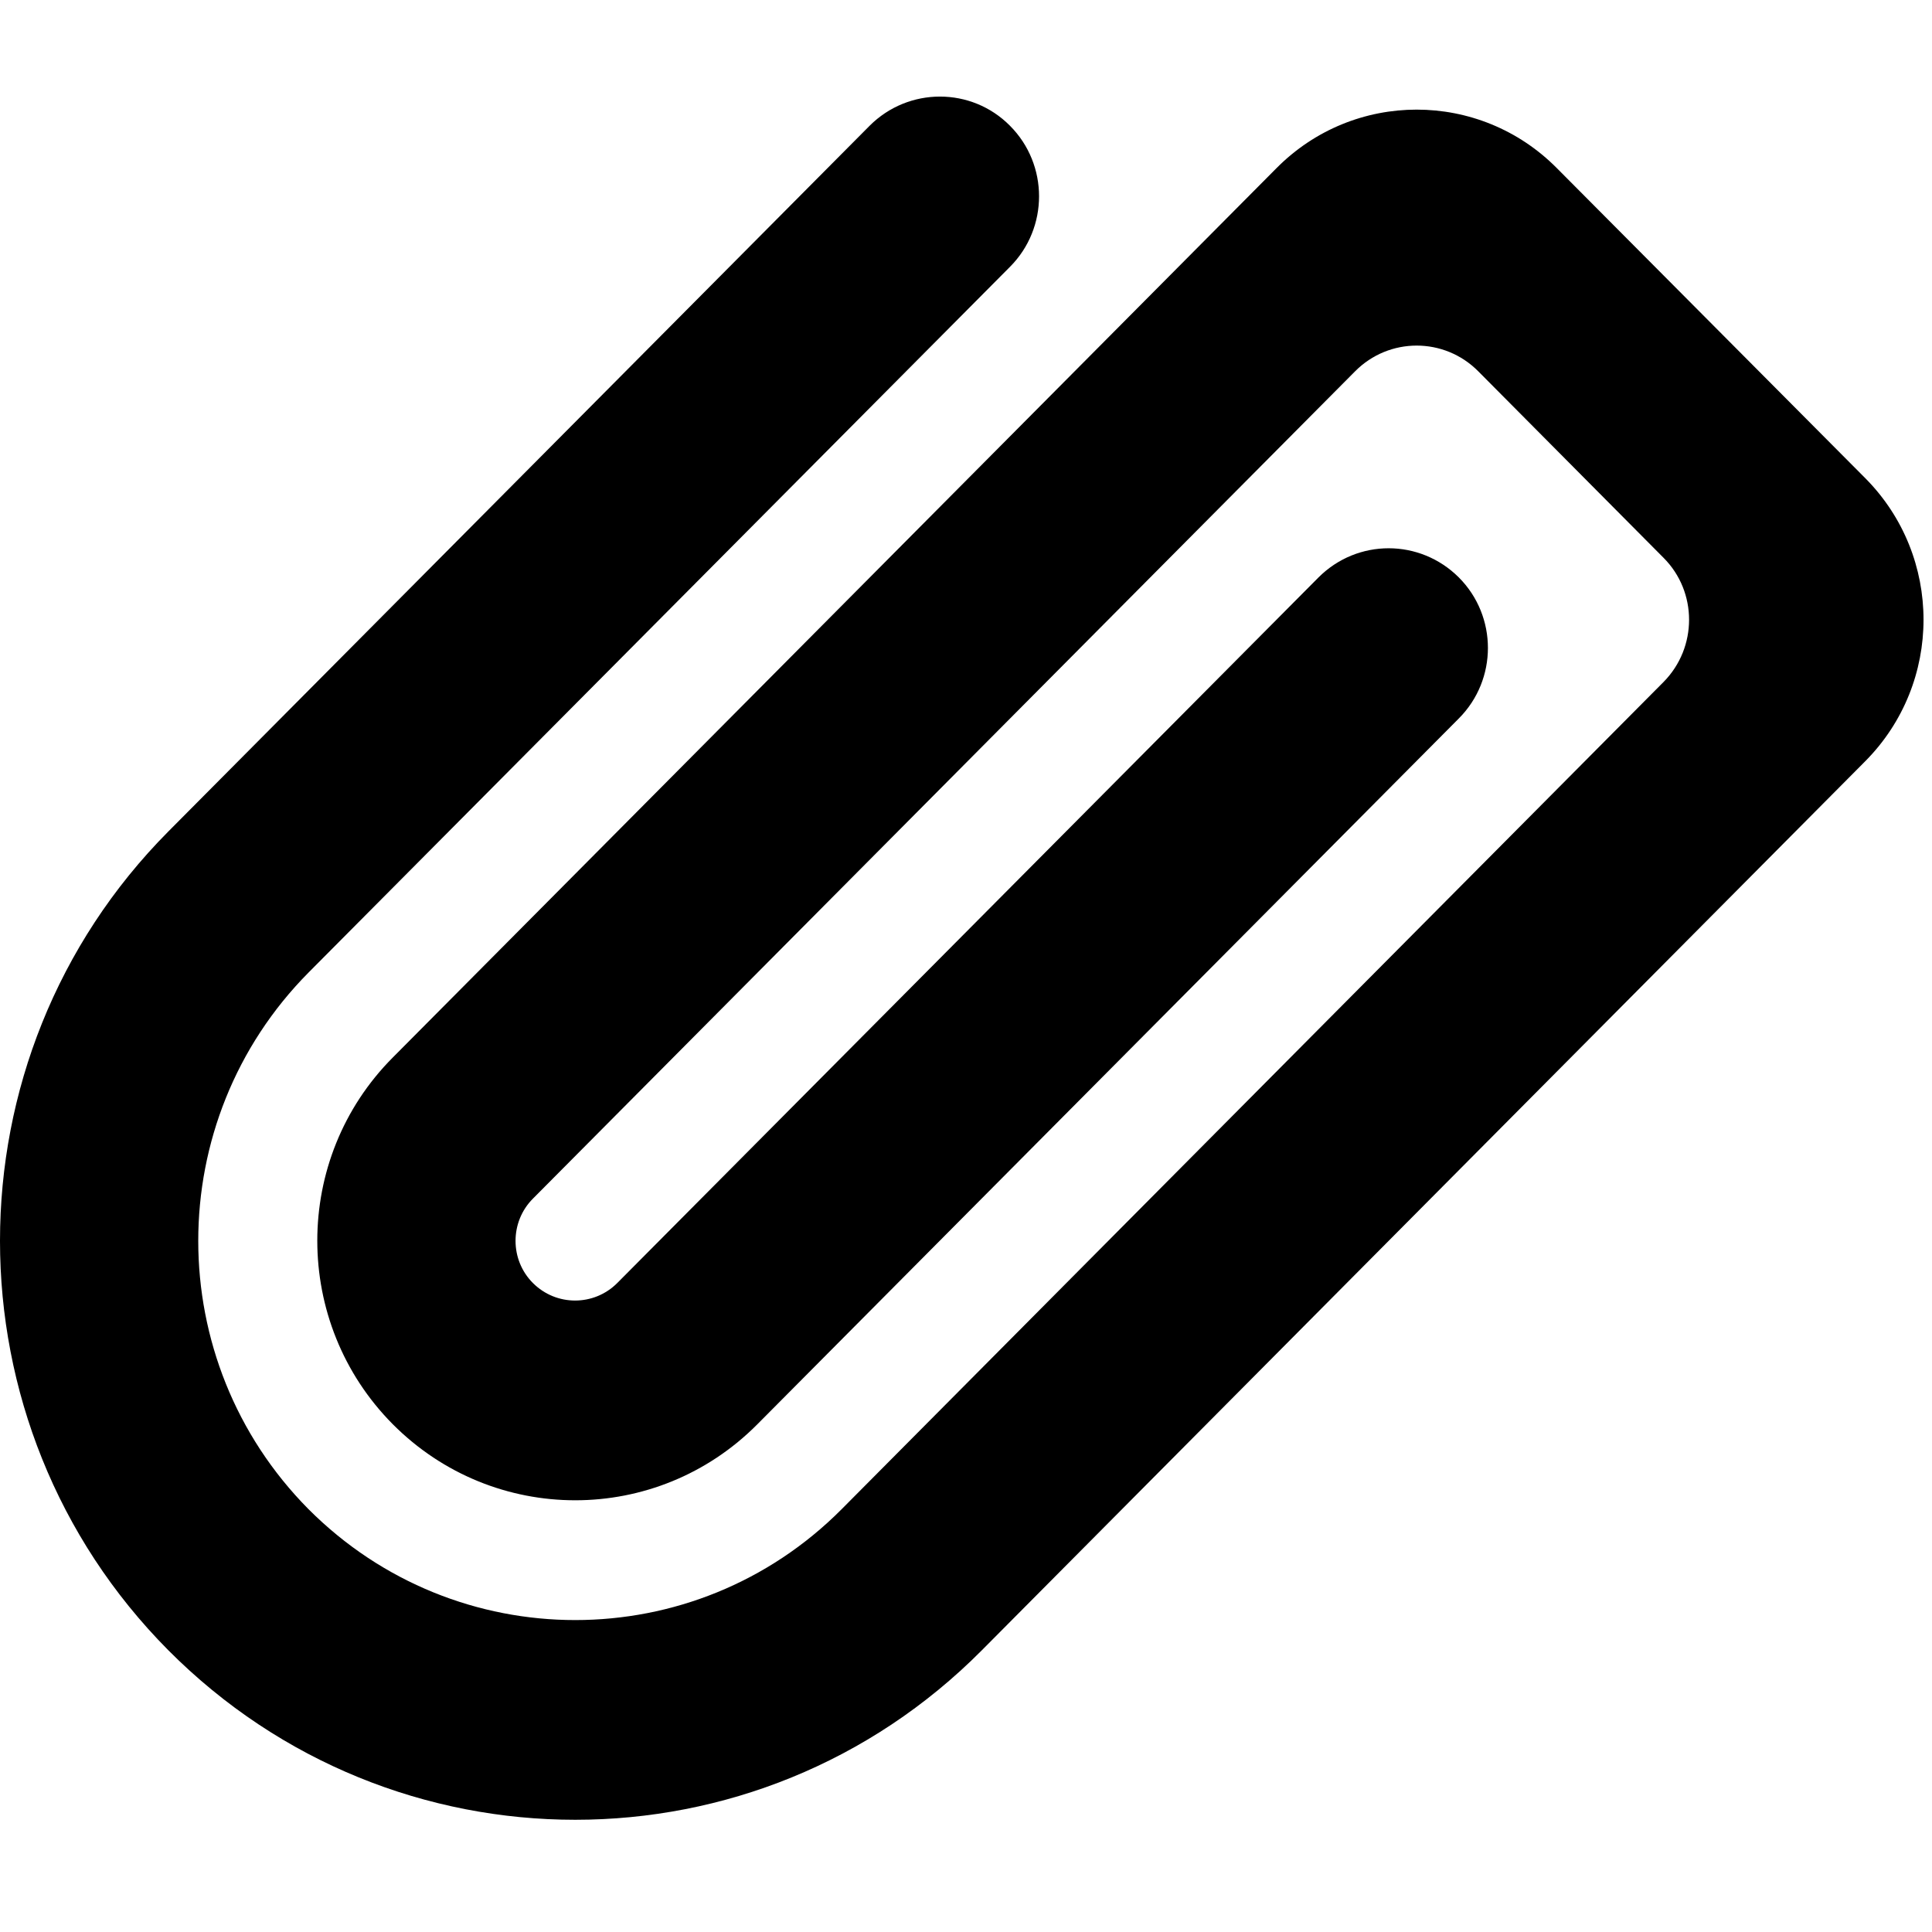<?xml version="1.0" encoding="UTF-8"?>
<svg width="24px" height="24px" viewBox="0 0 24 24" version="1.1" xmlns="http://www.w3.org/2000/svg" xmlns:xlink="http://www.w3.org/1999/xlink">
    <title>icons/AttachmentIcon</title>
    <g id="icons/AttachmentIcon" stroke="none" stroke-width="1" fill="none" fill-rule="evenodd">
        <path d="M16.379,7.173 L7.667,15.939 C7.378,16.228 6.91,16.228 6.621,15.939 C6.332,15.651 6.332,15.178 6.621,14.889 L16.832,4.614 C17.255,4.186 17.942,4.186 18.365,4.614 L20.665,6.929 C21.088,7.352 21.088,8.044 20.665,8.472 L10.455,18.748 C8.628,20.584 5.665,20.584 3.833,18.748 C2.006,16.905 2.006,13.924 3.833,12.081 L12.546,3.315 C13.028,2.832 13.028,2.045 12.546,1.562 C12.068,1.079 11.286,1.079 10.803,1.562 L2.091,10.329 C-0.697,13.137 -0.697,17.692 2.091,20.5 C4.884,23.308 9.409,23.308 12.197,20.5 L23.174,9.453 C24.135,8.482 24.135,6.914 23.174,5.943 L19.341,2.09 C18.38,1.119 16.817,1.119 15.856,2.09 L4.879,13.137 C3.629,14.392 3.629,16.432 4.879,17.692 C6.133,18.952 8.159,18.952 9.409,17.692 L18.122,8.925 C18.604,8.442 18.604,7.656 18.122,7.173 C17.638,6.69 16.862,6.69 16.379,7.173 Z" id="Shape" fill="#000000"></path>
    </g>
</svg>